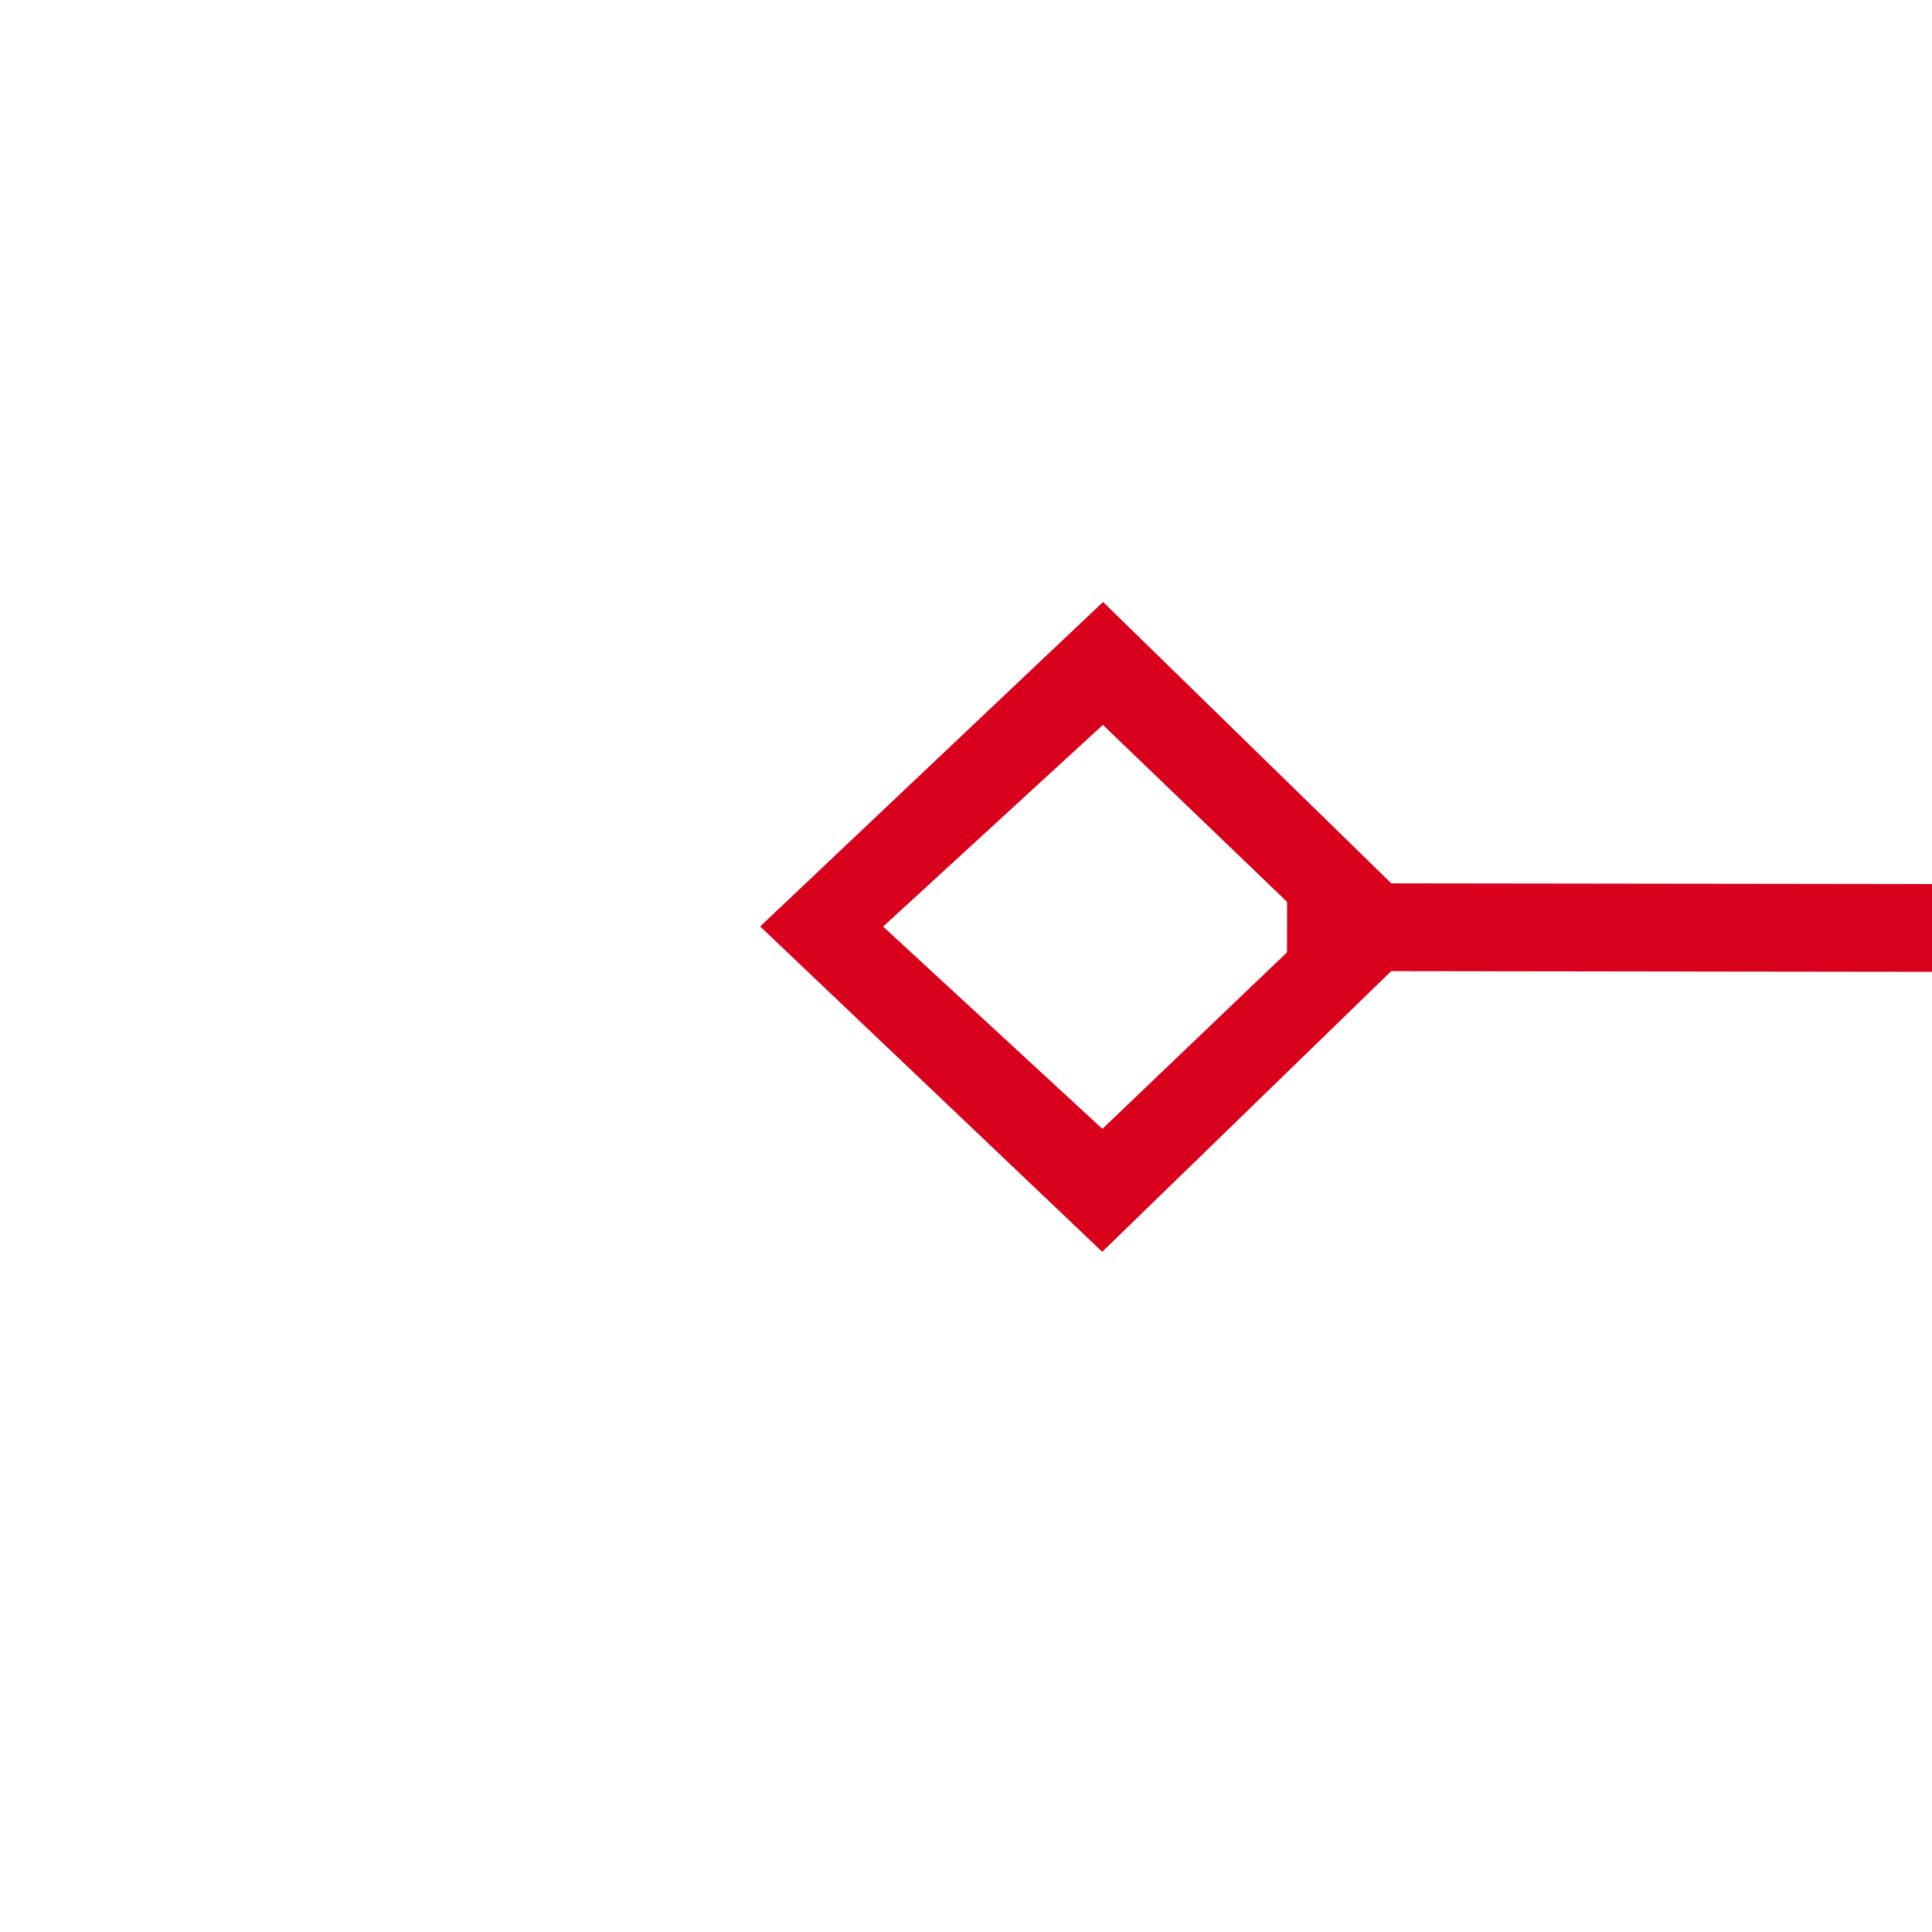 ﻿<?xml version="1.0" encoding="utf-8"?>
<svg version="1.1" xmlns:xlink="http://www.w3.org/1999/xlink" width="22px" height="22px" preserveAspectRatio="xMinYMid meet" viewBox="1128 845  22 20" xmlns="http://www.w3.org/2000/svg">
  <g transform="matrix(0.342 0.94 -0.94 0.342 1552.876 -507.737 )">
    <path d="M 1113.9 812.8  L 1110 816.5  L 1113.9 820.2  L 1117.7 816.5  L 1113.9 812.8  Z M 1113.9 818.8  L 1111.4 816.5  L 1113.9 814.2  L 1116.3 816.5  L 1113.9 818.8  Z M 1191.1 820.2  L 1195 816.5  L 1191.1 812.8  L 1187.3 816.5  L 1191.1 820.2  Z M 1191.1 814.2  L 1193.6 816.5  L 1191.1 818.8  L 1188.7 816.5  L 1191.1 814.2  Z " fill-rule="nonzero" fill="#d9001b" stroke="none" transform="matrix(0.343 -0.939 0.939 0.343 -9.863 1618.896 )" />
    <path d="M 1116 816.5  L 1189 816.5  " stroke-width="1" stroke="#d9001b" fill="none" transform="matrix(0.343 -0.939 0.939 0.343 -9.863 1618.896 )" />
  </g>
</svg>
